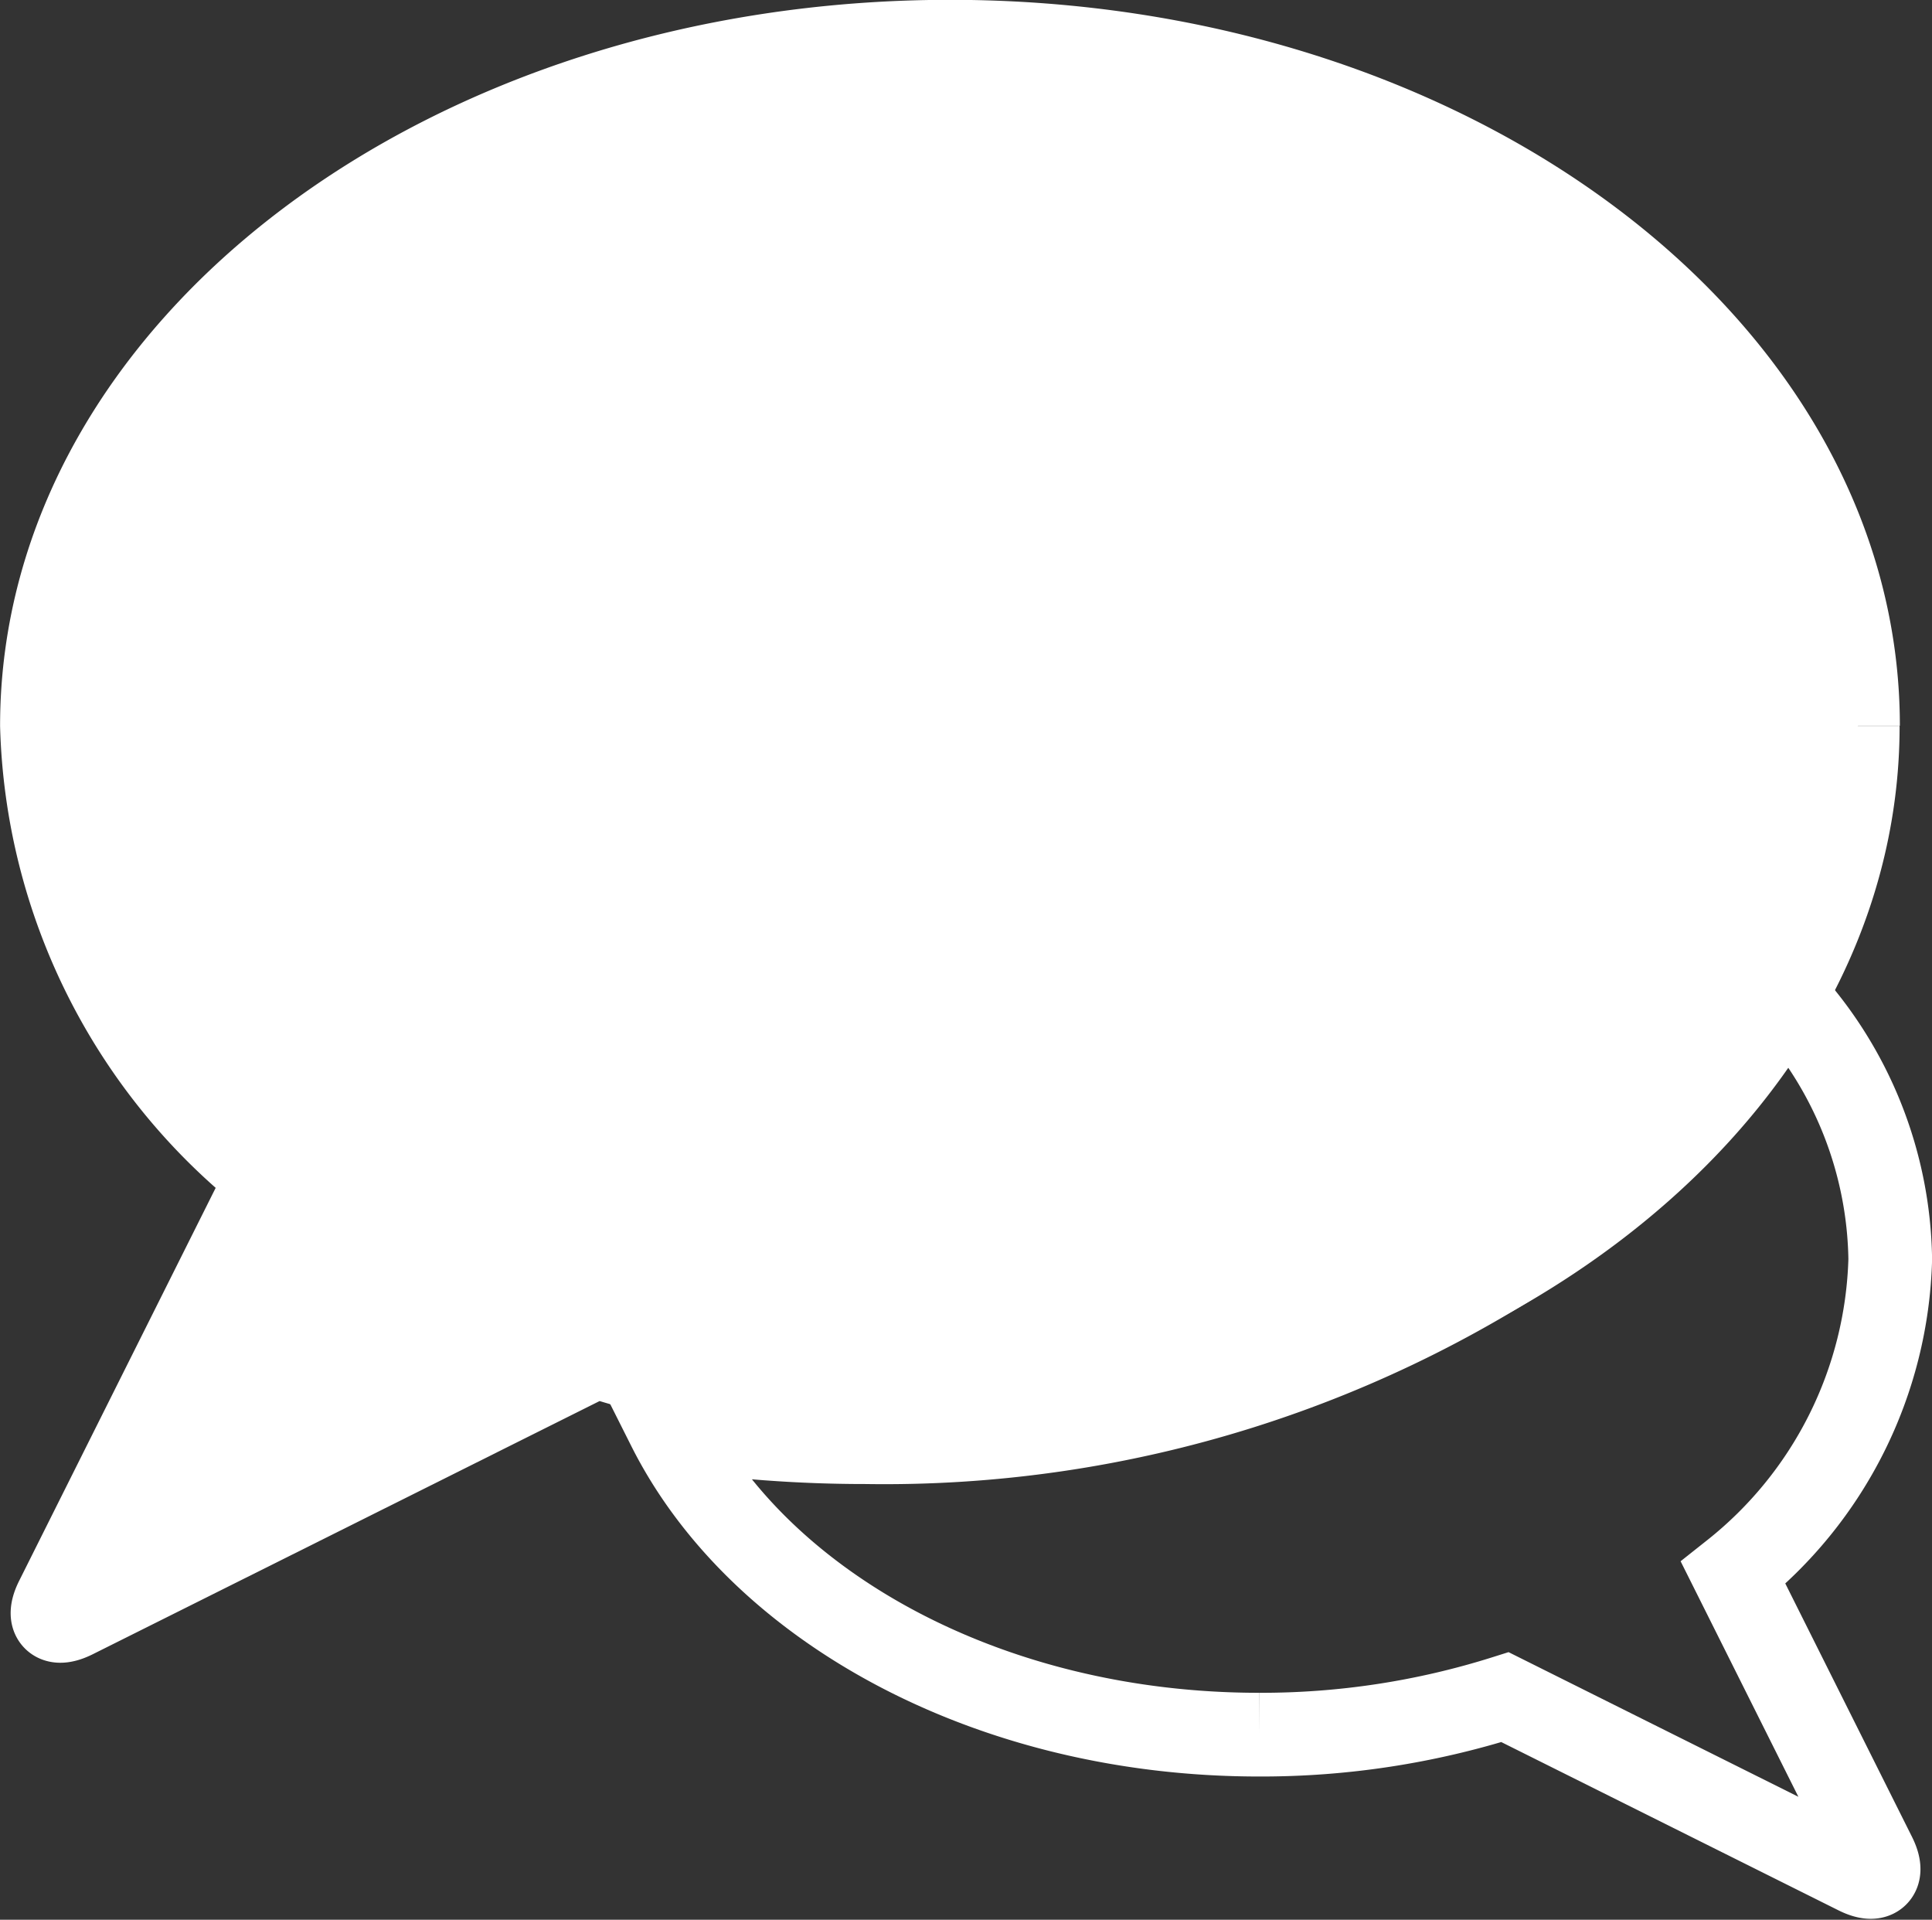 <svg xmlns="http://www.w3.org/2000/svg" width="23.085" height="22.934" viewBox="0 0 23.085 22.934">
  <rect x="0" y="0" width="23.085" height="22.934" fill="#333333" stroke="none"/>
  <defs>
    <style>
      .cls-1 {
        fill: none;
      }

      .cls-1, .cls-2 {
        stroke: #fff;
      }

      .cls-2 {
        fill: #fff;
      }
    </style>
  </defs>
  <g id="Gruppe_779" data-name="Gruppe 779" transform="translate(1879.586 95.818)">
    <path id="Pfad_7" data-name="Pfad 7" class="cls-1" d="M56.832,67.483a4.956,4.956,0,0,0,1.876-3.747A4.727,4.727,0,0,0,57.455,60.6a10.038,10.038,0,0,1-2.479,2.648,14.171,14.171,0,0,1-8.506,2.673,15.719,15.719,0,0,1-2.357-.176c1.078,2.145,3.829,3.67,7.053,3.67a9.671,9.671,0,0,0,2.939-.448l4.209,2.1c.227.113.32.02.207-.207Z" transform="translate(-1915.708 -144.51)"/>
    <path id="Pfad_8" data-name="Pfad 8" class="cls-2" d="M16.687,17.595m8.046-1.52M30.8,17.6c0-4.513-4.857-8.172-10.849-8.172S9.1,13.089,9.1,17.6a7.13,7.13,0,0,0,2.7,5.391L9.275,28.039c-.114.227-.021.32.207.207l6.237-3.115a13.936,13.936,0,0,0,4.229.644c5.992,0,10.849-3.659,10.849-8.173" transform="translate(-1888.185 -104.748)"/>
  </g>
</svg>
